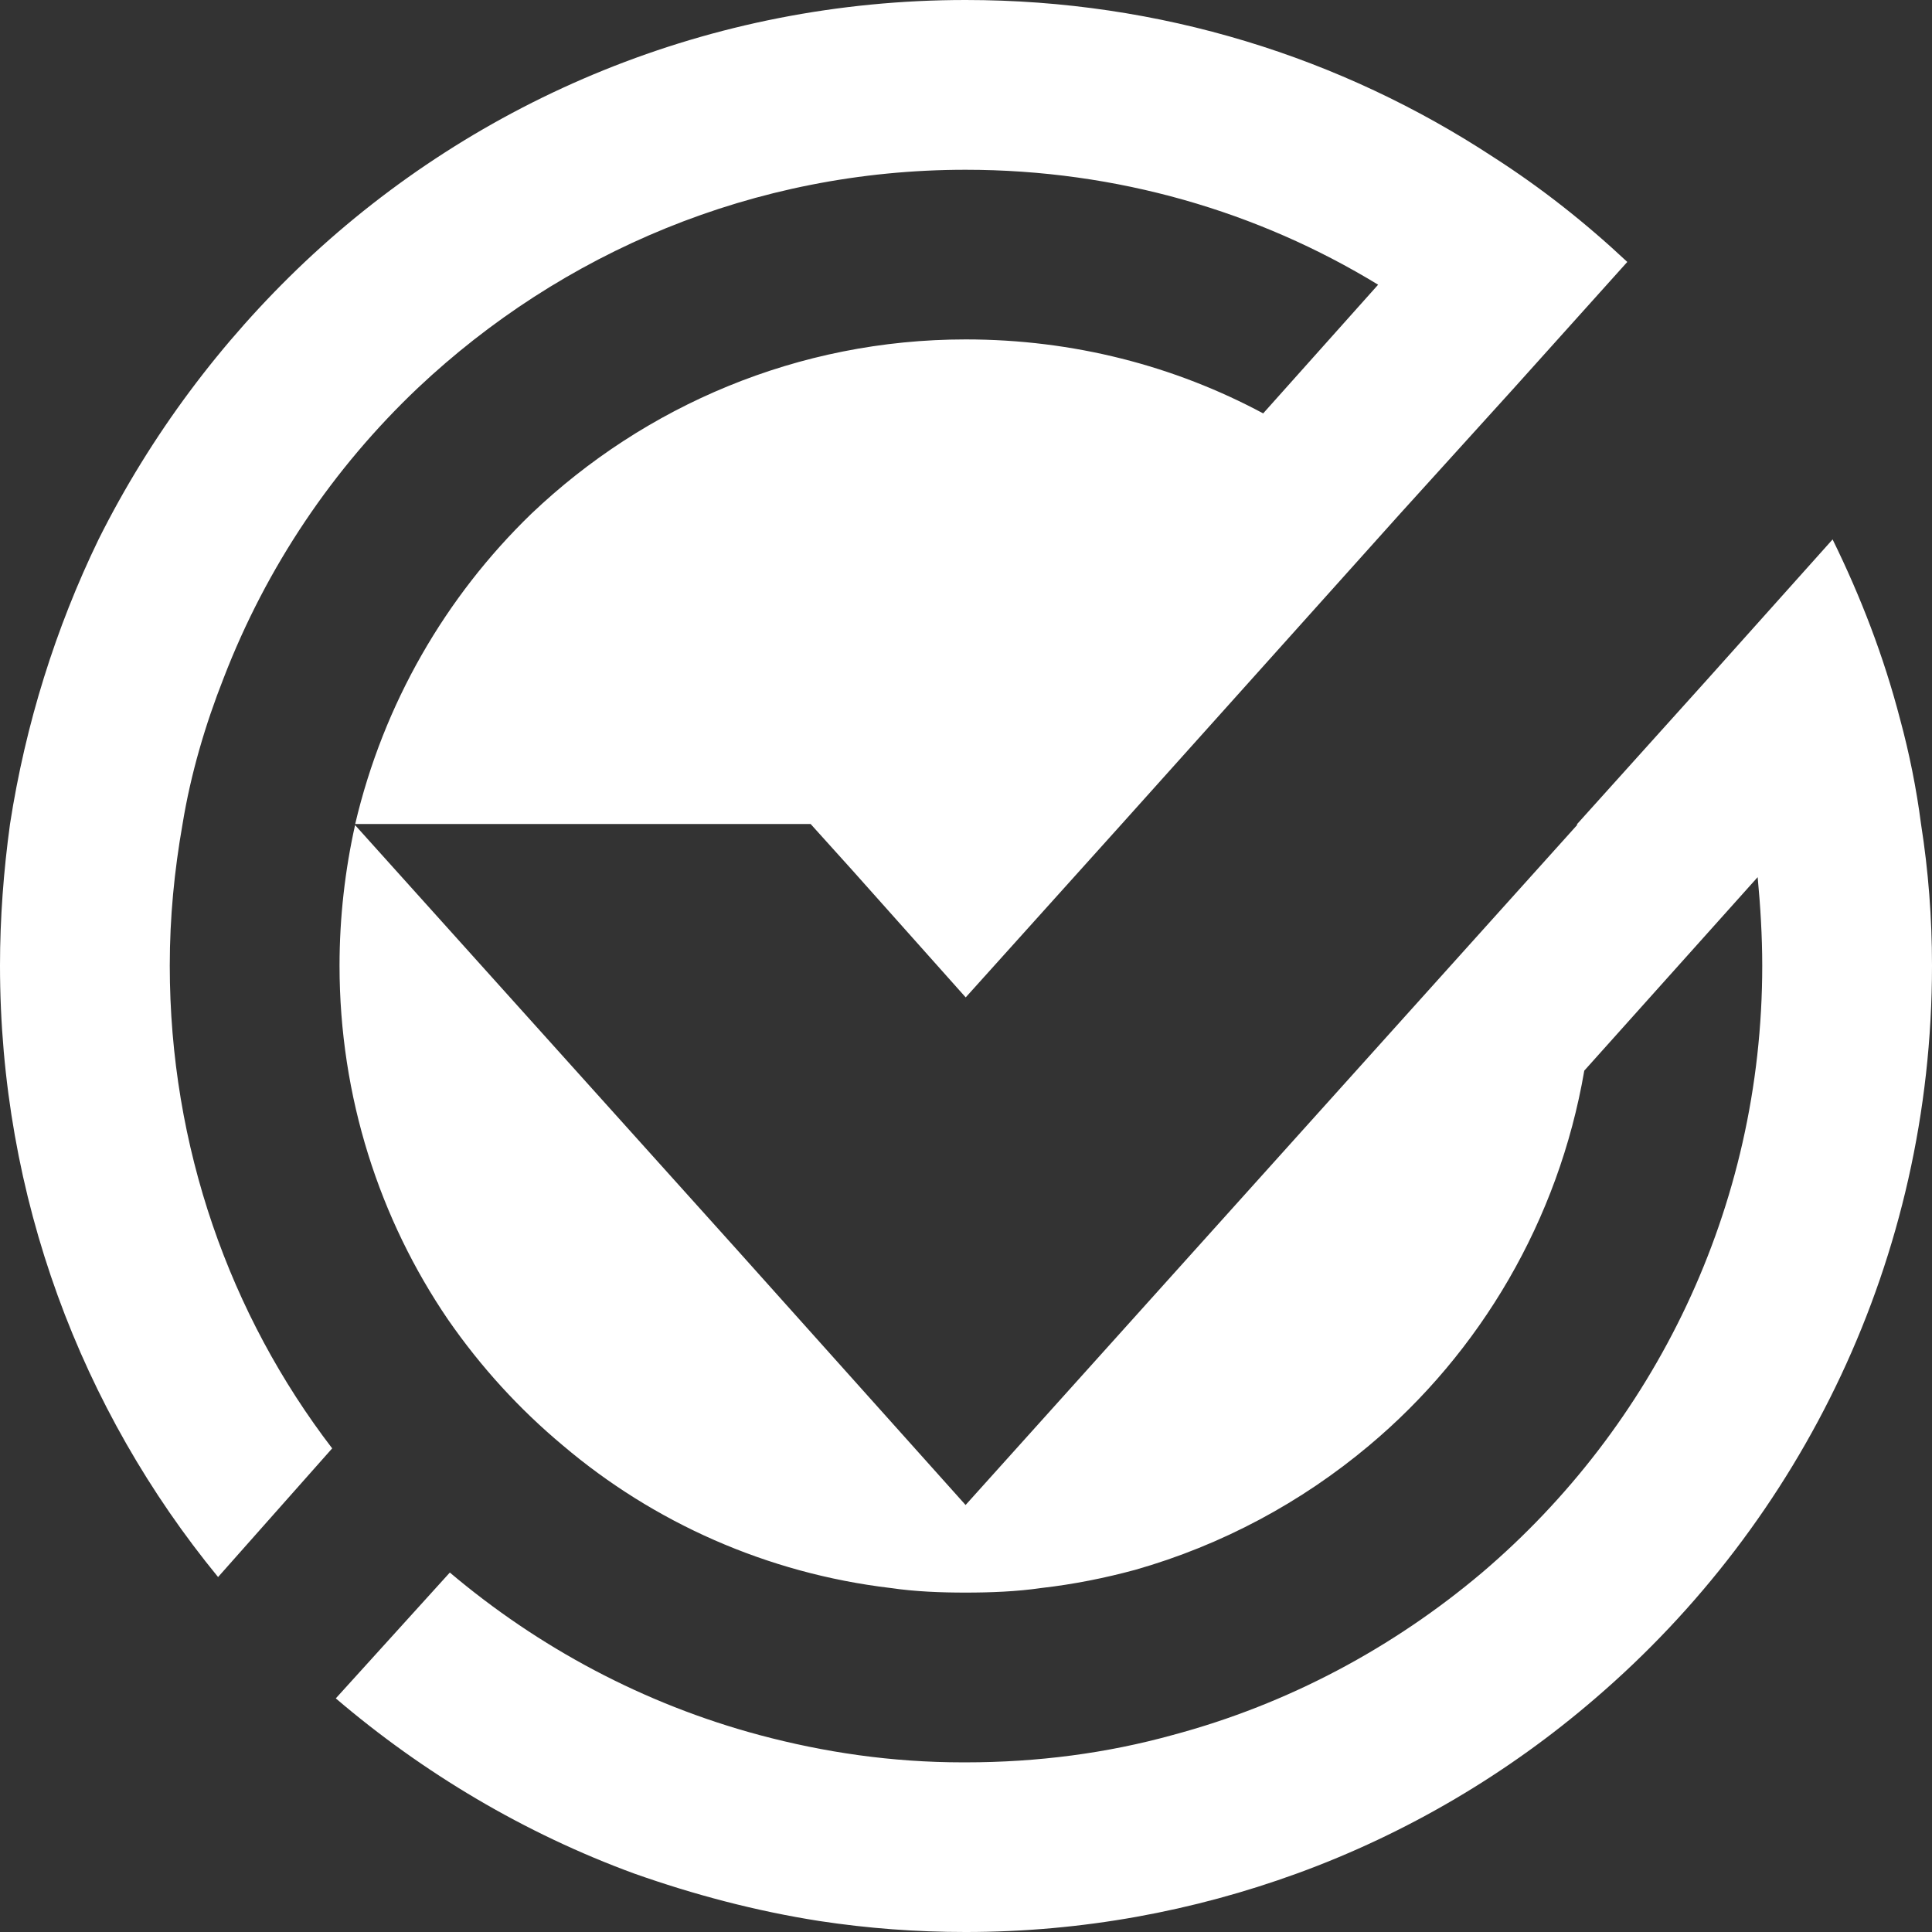 <svg xmlns="http://www.w3.org/2000/svg" viewBox="0 0 160.35 160.35">
  <rect x="0" y="0" width="160.35" height="160.35" fill="#333333" stroke="none"/>
  <path
    d="M.83,68.4c-.53,3.86-.83,7.8-.83,11.74,0,19.24,6.74,36.89,18.1,50.75l9.47-10.68c-8.48-11.06-13.48-25-13.48-40.07,0-4.01,.38-7.88,1.06-11.74,.68-4.17,1.89-8.26,3.41-12.12,3.56-9.24,9.09-17.42,16.13-24.09,11.89-11.21,27.87-18.1,45.45-18.1,12.57,0,24.31,3.48,34.24,9.54l-9.54,10.68c-7.35-3.94-15.75-6.14-24.69-6.14-13.94,0-26.66,5.53-36.05,14.47-7.12,6.89-12.27,15.75-14.62,25.75h37.8l3.48,3.86,9.39,10.53h0l12.95-14.39,23.1-25.75,9.47-10.45,9.39-10.45c-3.48-3.26-7.12-6.14-11.13-8.71C111.34,4.77,96.34,0,80.14,0,58.93,0,39.61,8.26,25.3,21.74c-6.97,6.59-12.8,14.39-17.12,23.03-3.56,7.35-6.06,15.3-7.35,23.63H.83Zm36.51,62.11l-9.47,10.45c7.27,6.21,15.68,11.21,24.77,14.54,4.92,1.74,10.07,3.11,15.38,3.94,4.01,.61,8.03,.91,12.12,.91,9.7,0,18.94-1.74,27.49-4.85,9.16-3.33,17.57-8.33,24.77-14.54,17.12-14.69,27.95-36.51,27.95-60.82,0-3.94-.3-7.88-.91-11.74-.38-2.95-.98-5.91-1.74-8.71-1.36-5.23-3.26-10.15-5.6-14.92l-10.3,11.51-10.91,12.12v.08l-31.81,35.37-18.94,21.06-18.86-21.06-9.47-10.53-22.34-24.84c-.83,3.71-1.29,7.65-1.29,11.66,0,10.91,3.33,21.06,9.01,29.39,2.73,3.94,5.91,7.42,9.54,10.45,7.5,6.36,16.89,10.6,27.19,11.82,2.05,.3,4.17,.38,6.21,.38s4.24-.08,6.29-.38c2.65-.3,5.3-.83,7.8-1.51,7.2-2.05,13.79-5.6,19.39-10.3,9.24-7.73,15.75-18.71,17.88-31.13l14.39-16.06c.23,2.42,.38,4.92,.38,7.35,0,20.15-9.01,38.25-23.25,50.37-7.35,6.21-16.06,10.91-25.68,13.48-5.45,1.51-11.21,2.27-17.19,2.27h-.23c-5.91,0-11.51-.83-16.89-2.27-9.62-2.58-18.33-7.27-25.68-13.48h0Z"
    fill="#ffffff"
    >
  </path>
</svg>
